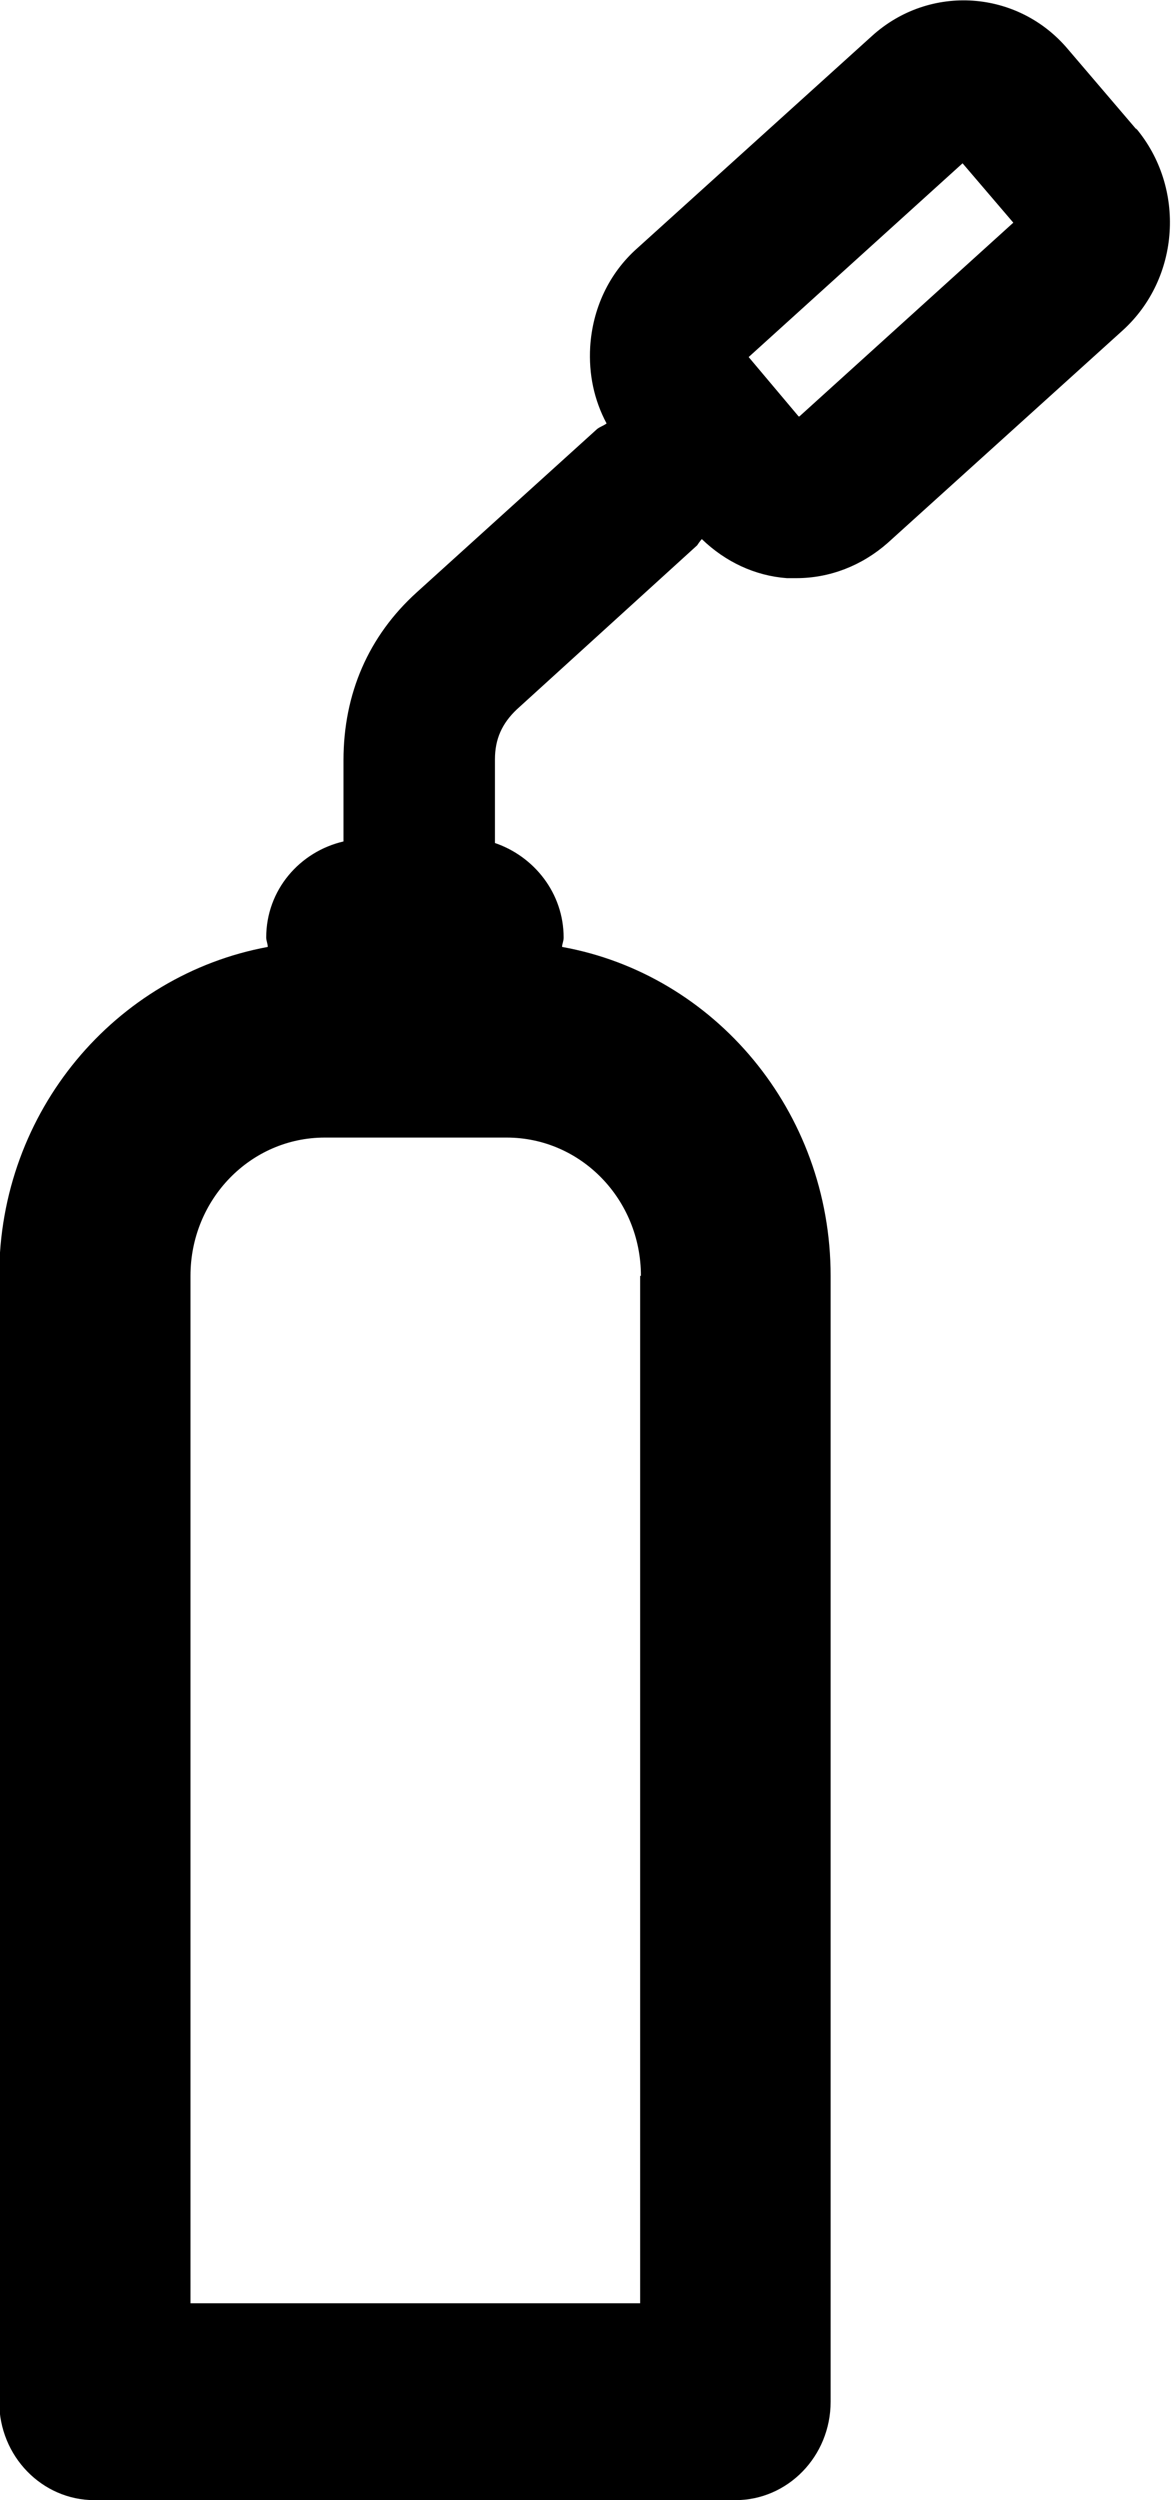 <svg xmlns:xlink="http://www.w3.org/1999/xlink" xmlns="http://www.w3.org/2000/svg" class="mainmenu-icon mainmenu-icon-k227" width="15"  height="32" ><defs><symbol id="k227" xmlns="http://www.w3.org/2000/svg" viewBox="0 0 15 32">
    <path d="M14.56,1.66l-.88-1.03c-.64-.76-1.77-.84-2.51-.17l-3.01,2.72c-.36,.32-.57,.77-.6,1.26-.02,.35,.05,.68,.21,.98-.04,.03-.08,.04-.12,.07l-2.31,2.09c-.62,.56-.94,1.3-.94,2.15v1.04c-.56,.13-.99,.62-.99,1.23,0,.04,.02,.08,.02,.12-1.95,.36-3.44,2.1-3.44,4.21v14.41c0,.7,.55,1.26,1.22,1.26H9.42c.67,0,1.22-.56,1.22-1.26v-14.41c0-2.11-1.49-3.86-3.44-4.21,0-.04,.02-.07,.02-.12,0-.57-.38-1.04-.88-1.21v-1.07c0-.26,.09-.46,.28-.64l2.31-2.1s.04-.06,.06-.08c.3,.29,.68,.47,1.09,.5,.04,0,.08,0,.12,0,.43,0,.84-.16,1.17-.45l3.01-2.72c.74-.67,.81-1.83,.17-2.59Zm-6.36,14.67v13.15H2.44v-13.15c0-.98,.77-1.77,1.72-1.77h2.33c.95,0,1.72,.79,1.72,1.77Zm2.03-11l-.64-.76,2.74-2.48,.65,.76-2.74,2.48Z"></path>
  </symbol></defs><use xlink:href="#k227"></use></svg>